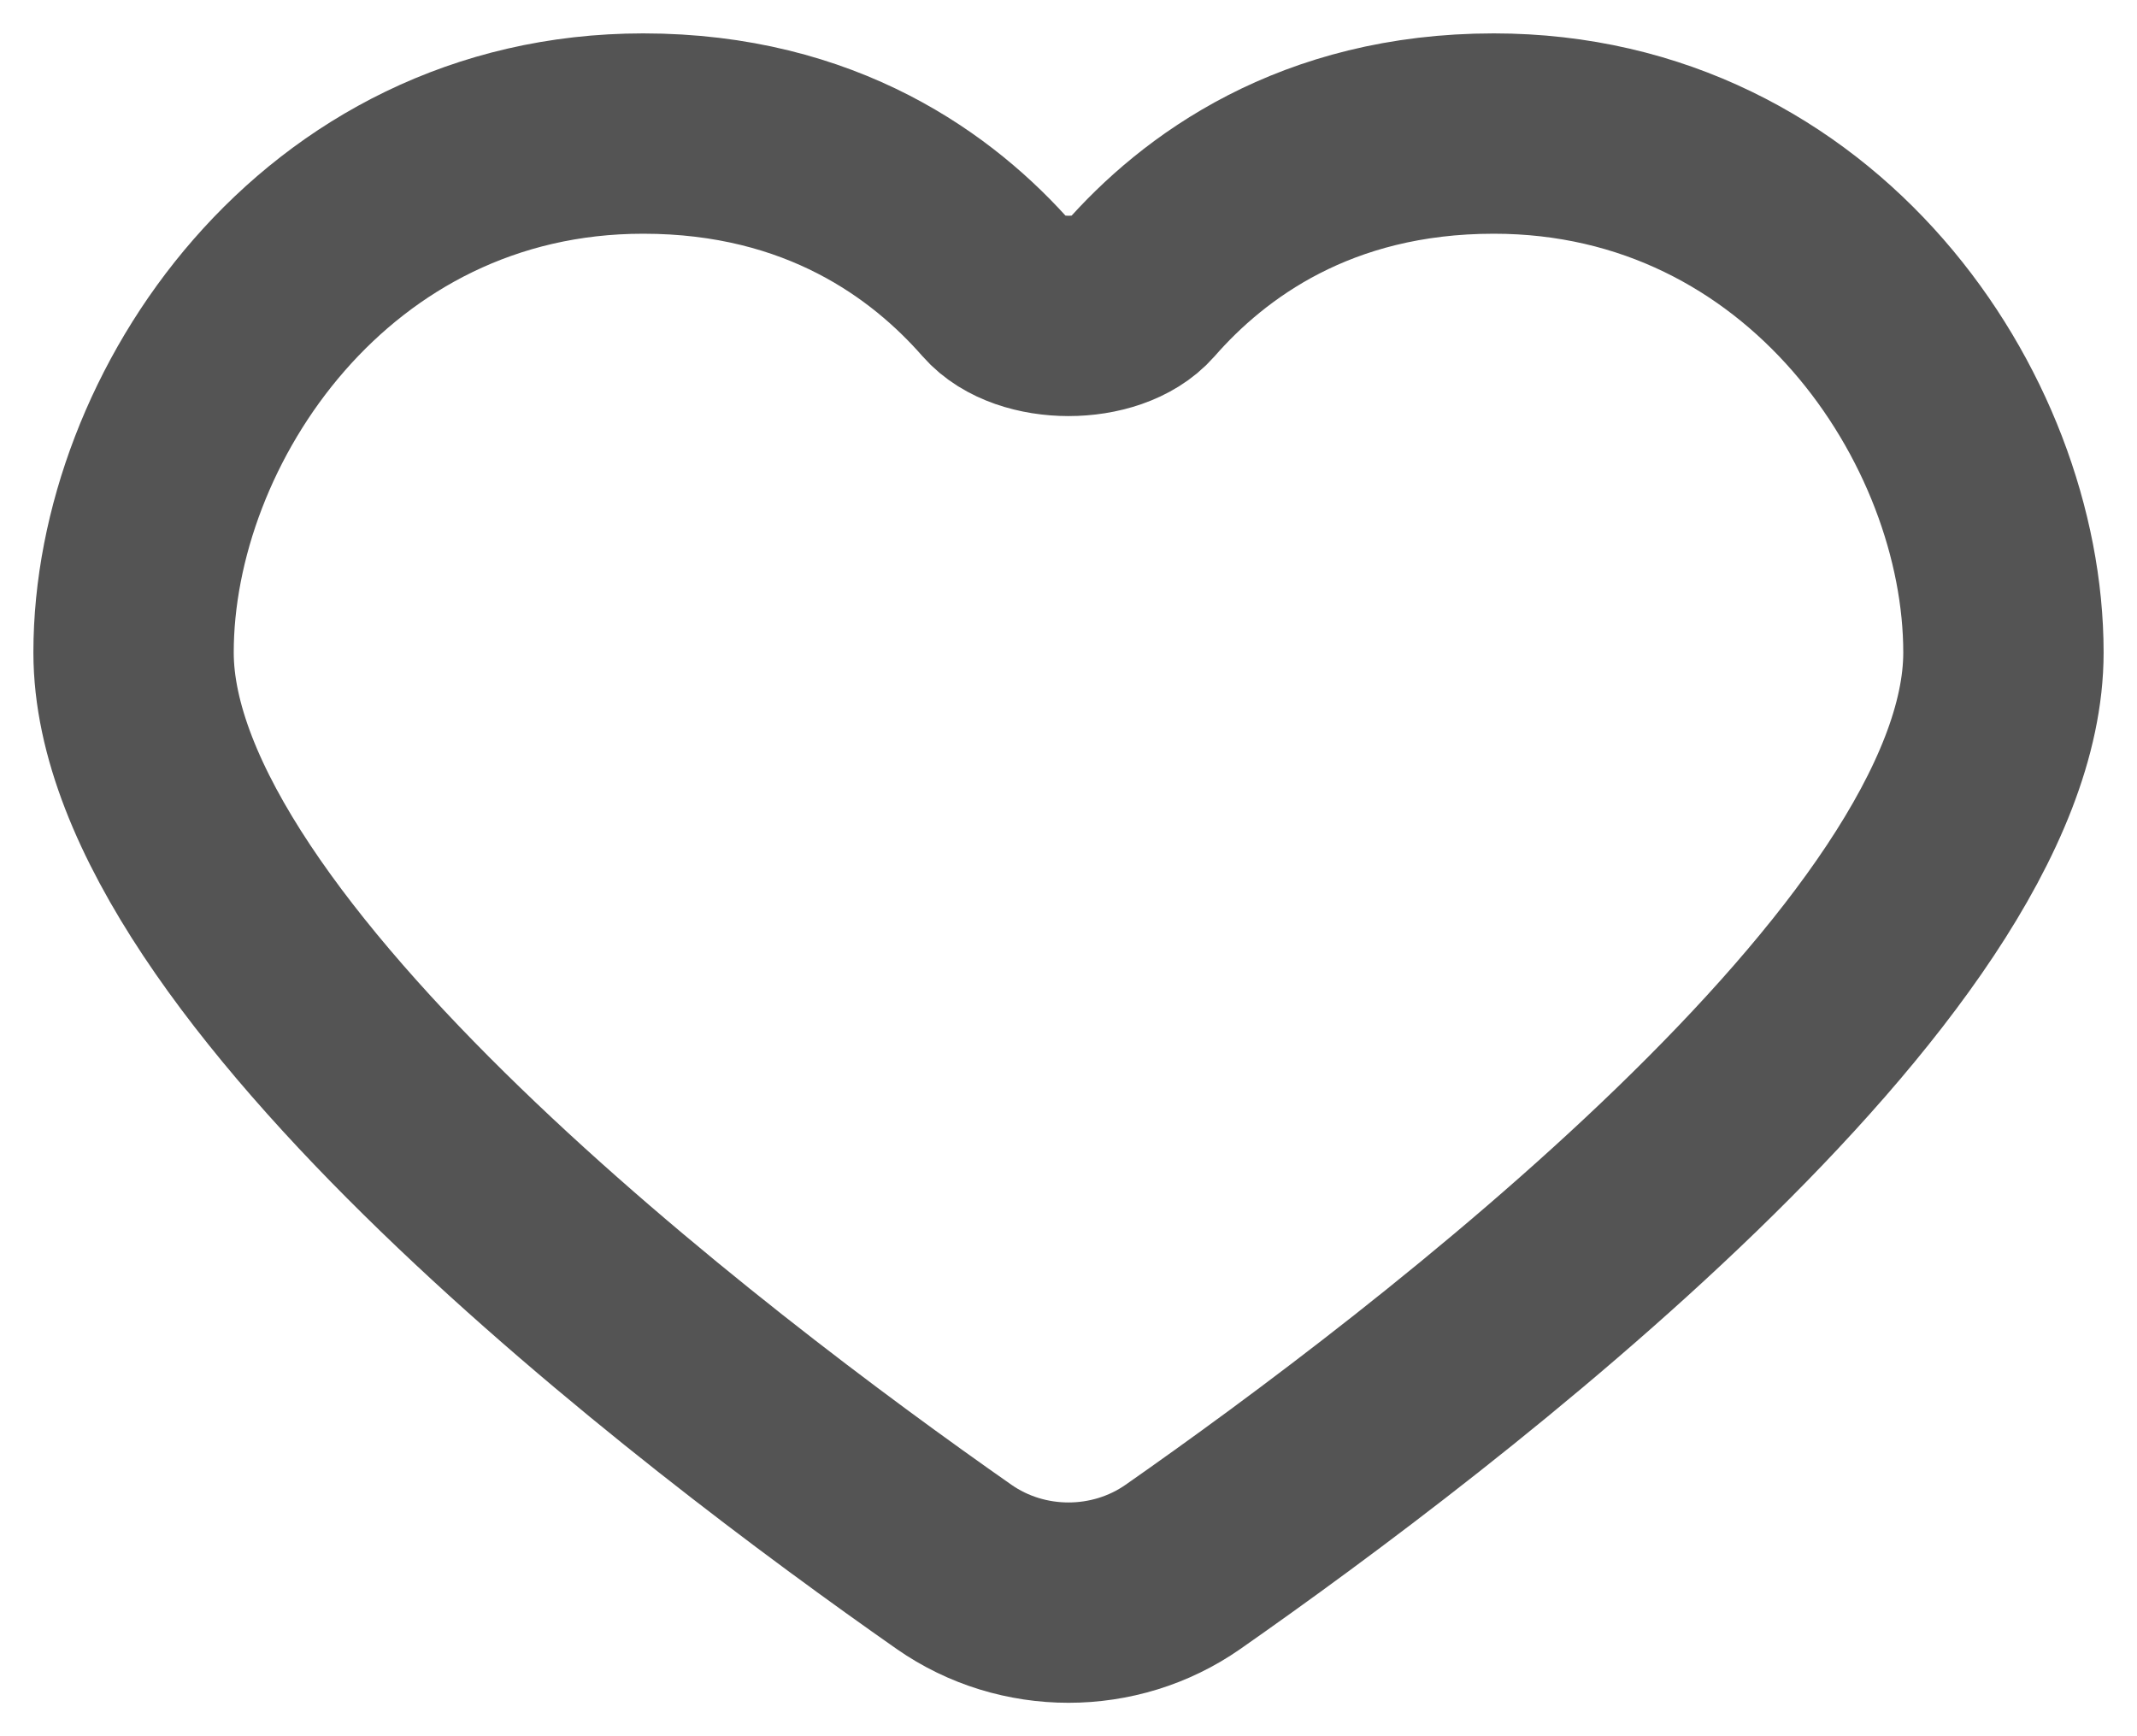 <svg width="16" height="13" viewBox="0 0 16 13" fill="none" xmlns="http://www.w3.org/2000/svg">
<path d="M11.184 1C9.849 1 9.01 1.624 8.531 2.172C8.305 2.43 7.695 2.43 7.469 2.171C6.99 1.624 6.151 1 4.816 1C2.434 1 1 3.13 1 4.885C1 7.184 5.275 10.425 7.143 11.732C7.654 12.089 8.346 12.089 8.857 11.732C10.725 10.426 15 7.186 15 4.886C15 3.13 13.567 1 11.184 1Z" stroke="#545454" stroke-width="1.5" stroke-linecap="round"/>
</svg>
